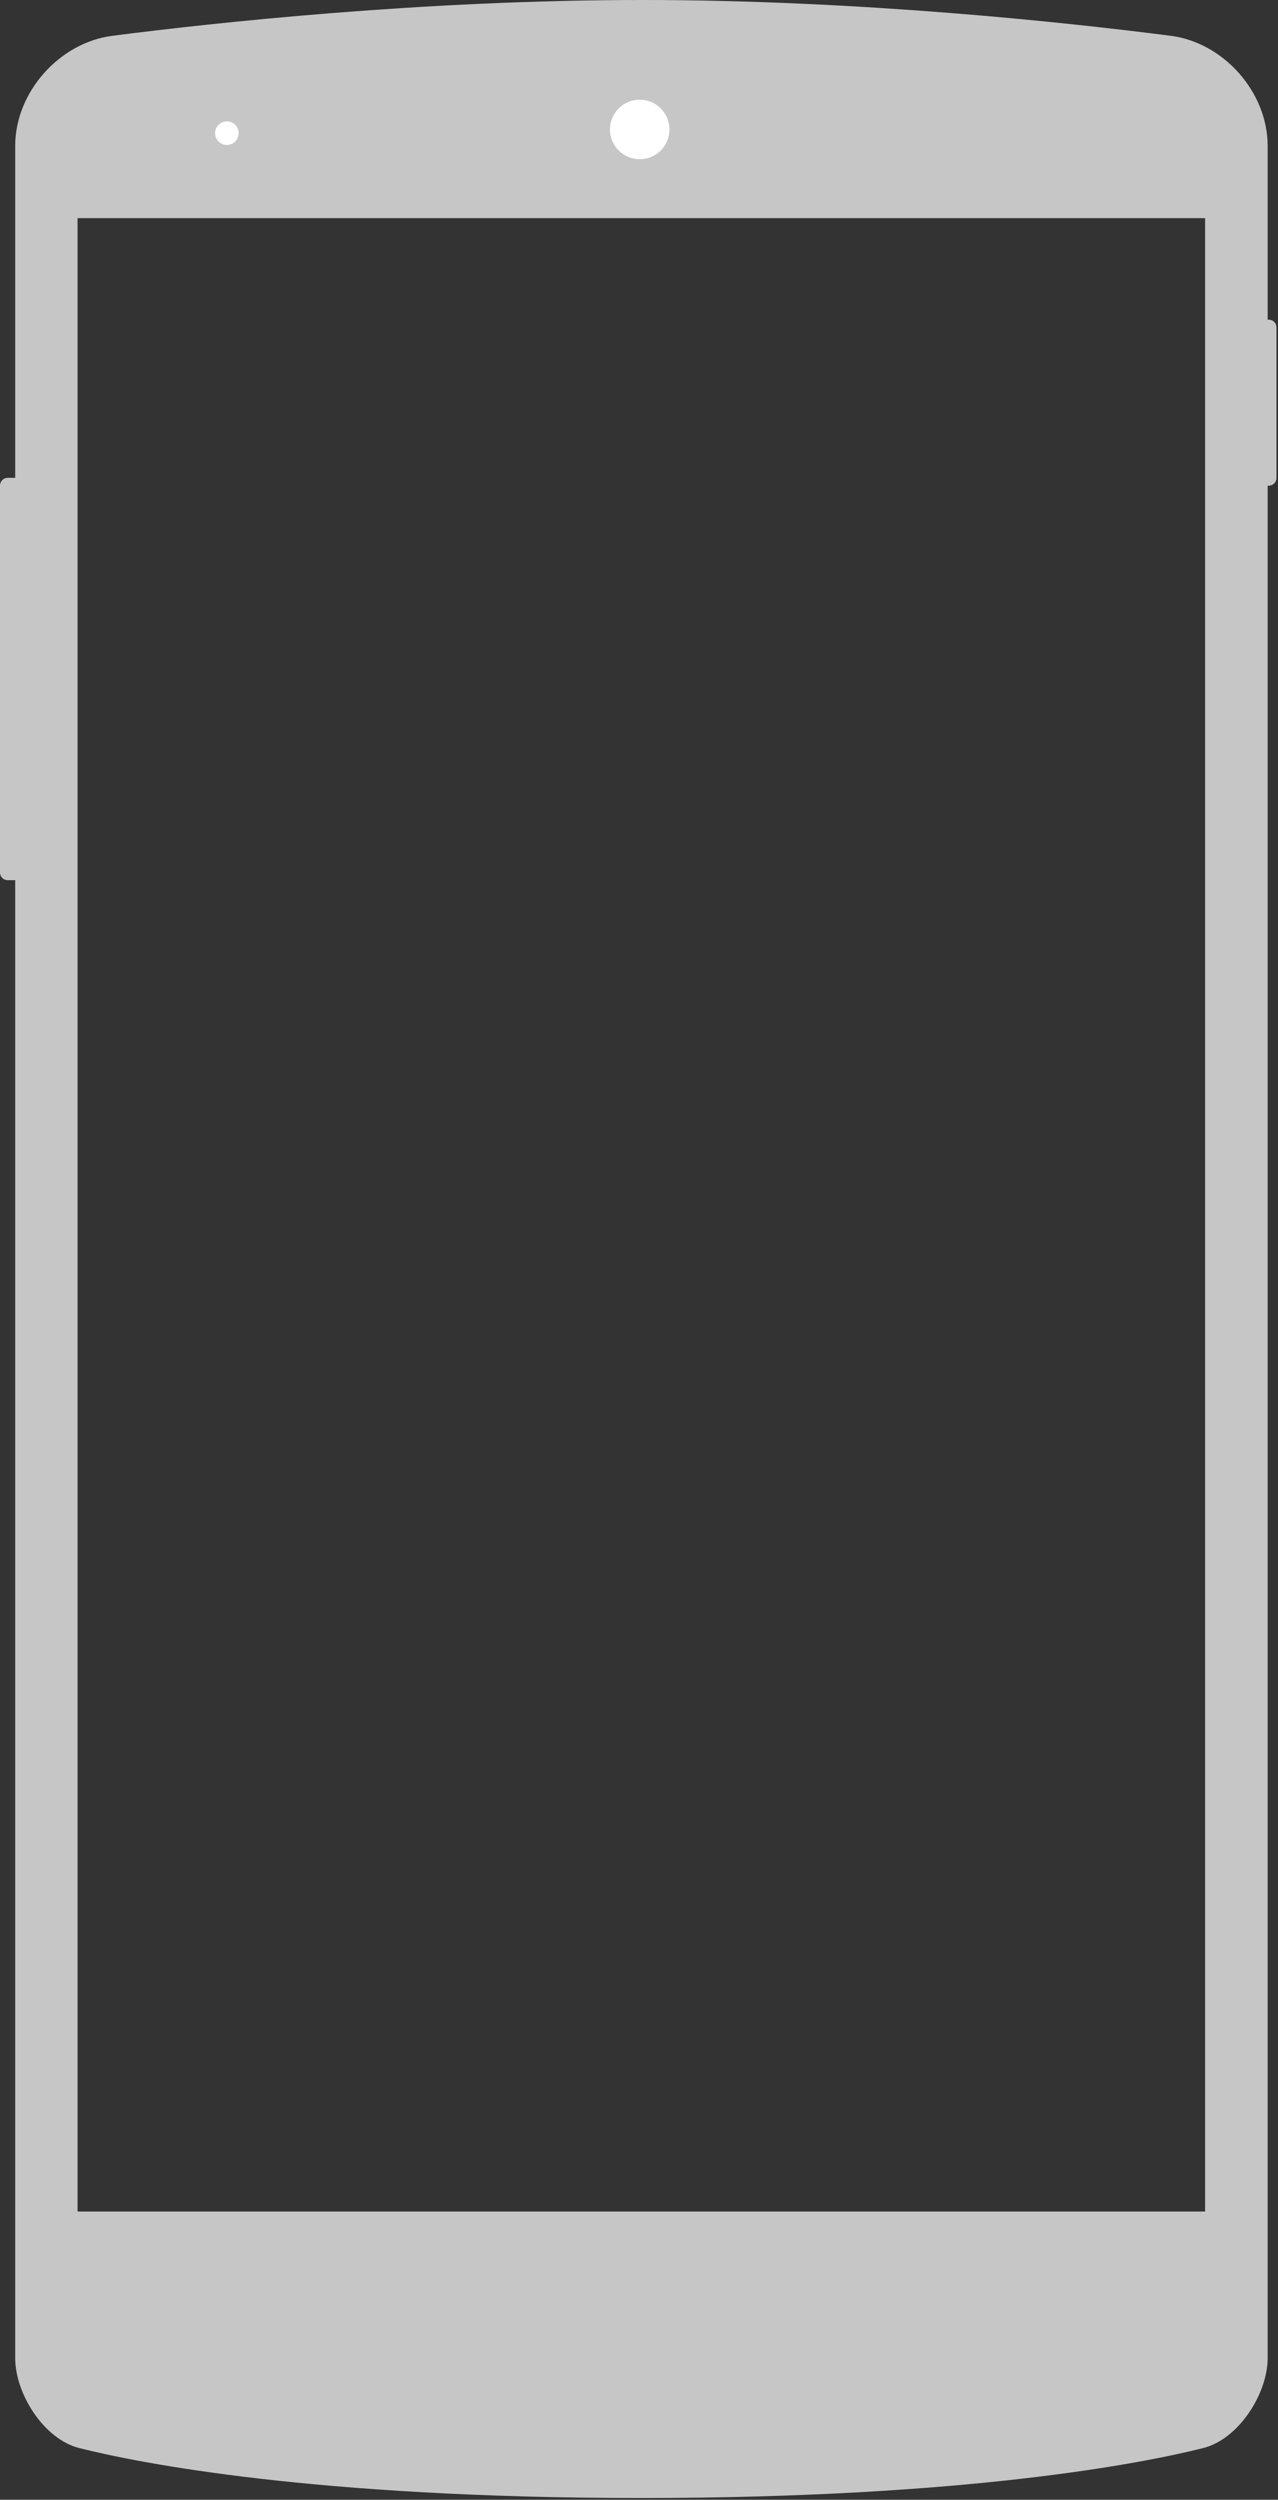 <?xml version="1.0" encoding="UTF-8" standalone="no"?><!DOCTYPE svg PUBLIC "-//W3C//DTD SVG 1.1//EN" "http://www.w3.org/Graphics/SVG/1.1/DTD/svg11.dtd"><svg width="100%" height="100%" viewBox="0 0 200 391" version="1.1" xmlns="http://www.w3.org/2000/svg" xmlns:xlink="http://www.w3.org/1999/xlink" xml:space="preserve" xmlns:serif="http://www.serif.com/" style="fill-rule:evenodd;clip-rule:evenodd;stroke-linejoin:round;stroke-miterlimit:1.414;"><rect x="0" y="0" width="200" height="391" fill="#333333" stroke="none"/><path d="M198.38,22.814c0,-8.432 -6.914,-16.153 -15.16,-17.213c-16.25,-2.092 -48.698,-5.601 -82.755,-5.601c-34.057,0 -66.64,3.509 -82.89,5.601c-8.246,1.06 -15.195,8.781 -15.195,17.213l0,346.048c0,5.469 4.402,12.643 10.043,14.06c9.353,2.347 36.725,7.806 87.846,7.806c51.121,0 78.65,-5.459 88.006,-7.806c5.64,-1.417 10.105,-8.591 10.105,-14.06l0,-346.048Zm-9.789,11.307l-22.098,0l-154.357,0l0,311.799l176.455,0l0,-311.799Z" style="fill:#c6c6c6;"/><path d="M104.767,20.248c0,2.572 -2.084,4.656 -4.655,4.656c-2.572,0 -4.658,-2.084 -4.658,-4.656c0,-2.572 2.086,-4.656 4.658,-4.656c2.571,0 4.655,2.084 4.655,4.656" style="fill:#fff;fill-rule:nonzero;"/><path d="M37.348,20.83c0,1.019 -0.825,1.844 -1.844,1.844c-1.017,0 -1.843,-0.825 -1.843,-1.844c0,-1.019 0.826,-1.844 1.843,-1.844c1.019,0 1.844,0.825 1.844,1.844" style="fill:#fff;fill-rule:nonzero;"/><path d="M0,136.476c0,0.66 0.54,1.199 1.199,1.199l1.982,0c0.66,0 1.199,-0.539 1.199,-1.199l0,-60.534c0,-0.66 -0.539,-1.2 -1.199,-1.2l-1.982,0c-0.659,0 -1.199,0.54 -1.199,1.2l0,60.534Z" style="fill:#c6c6c6;fill-rule:nonzero;"/><path d="M195.38,74.771c0,0.66 0.54,1.199 1.2,1.199l1.981,0c0.66,0 1.199,-0.539 1.199,-1.199l0,-23.572c0,-0.659 -0.539,-1.199 -1.199,-1.199l-1.981,0c-0.66,0 -1.2,0.54 -1.2,1.199l0,23.572Z" style="fill:#c6c6c6;fill-rule:nonzero;"/></svg>